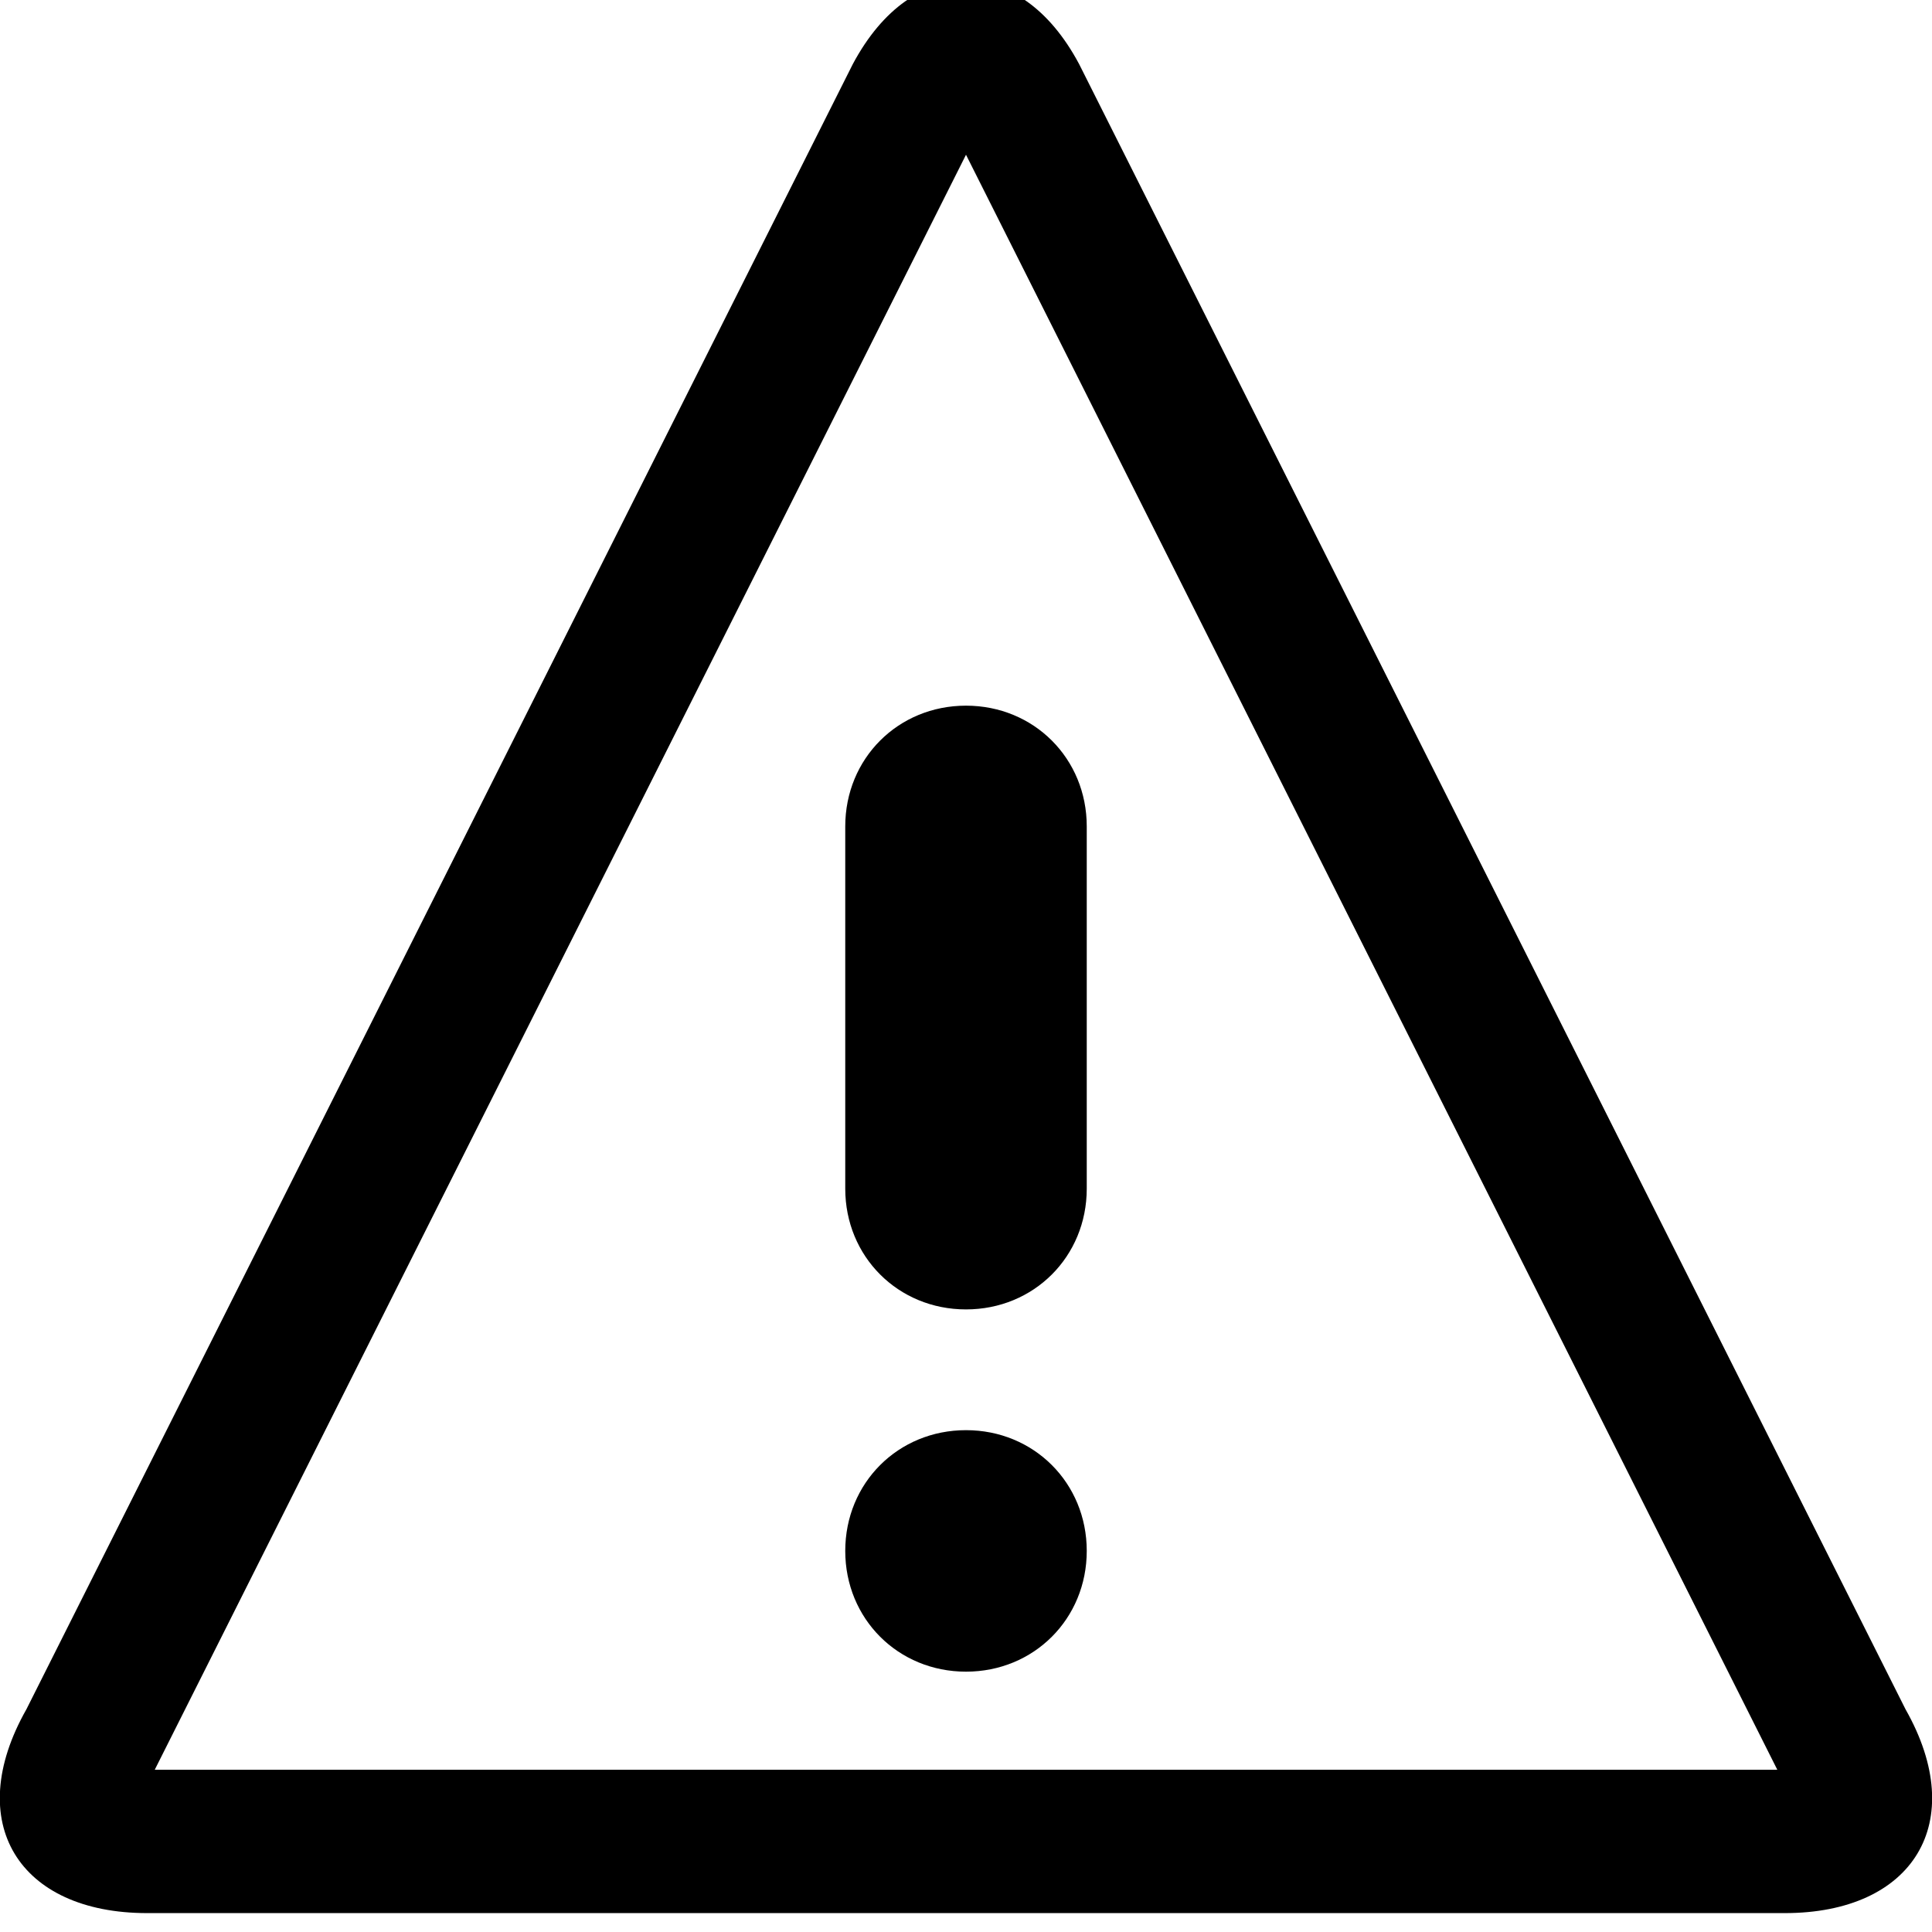 <!-- Generated by IcoMoon.io -->
<svg version="1.1" xmlns="http://www.w3.org/2000/svg" width="32" height="32" viewBox="0 0 32 32">
<title>warning</title>
<path d="M16 2.563l13.438 26.75h-26.875zM16-0.313c-0.688 0-1.375 0.438-1.875 1.375l-13.688 27.25c-1.063 1.875-0.125 3.375 2 3.375h27.125c2.125 0 3.063-1.5 2-3.375l-13.688-27.25c-0.5-0.938-1.188-1.375-1.875-1.375zM18 25.688c0 1.125-0.875 2-2 2s-2-0.875-2-2c0-1.125 0.875-2 2-2s2 0.875 2 2zM16 21.688c-1.125 0-2-0.875-2-2v-6c0-1.125 0.875-2 2-2s2 0.875 2 2v6c0 1.125-0.875 2-2 2z"></path>
</svg>
